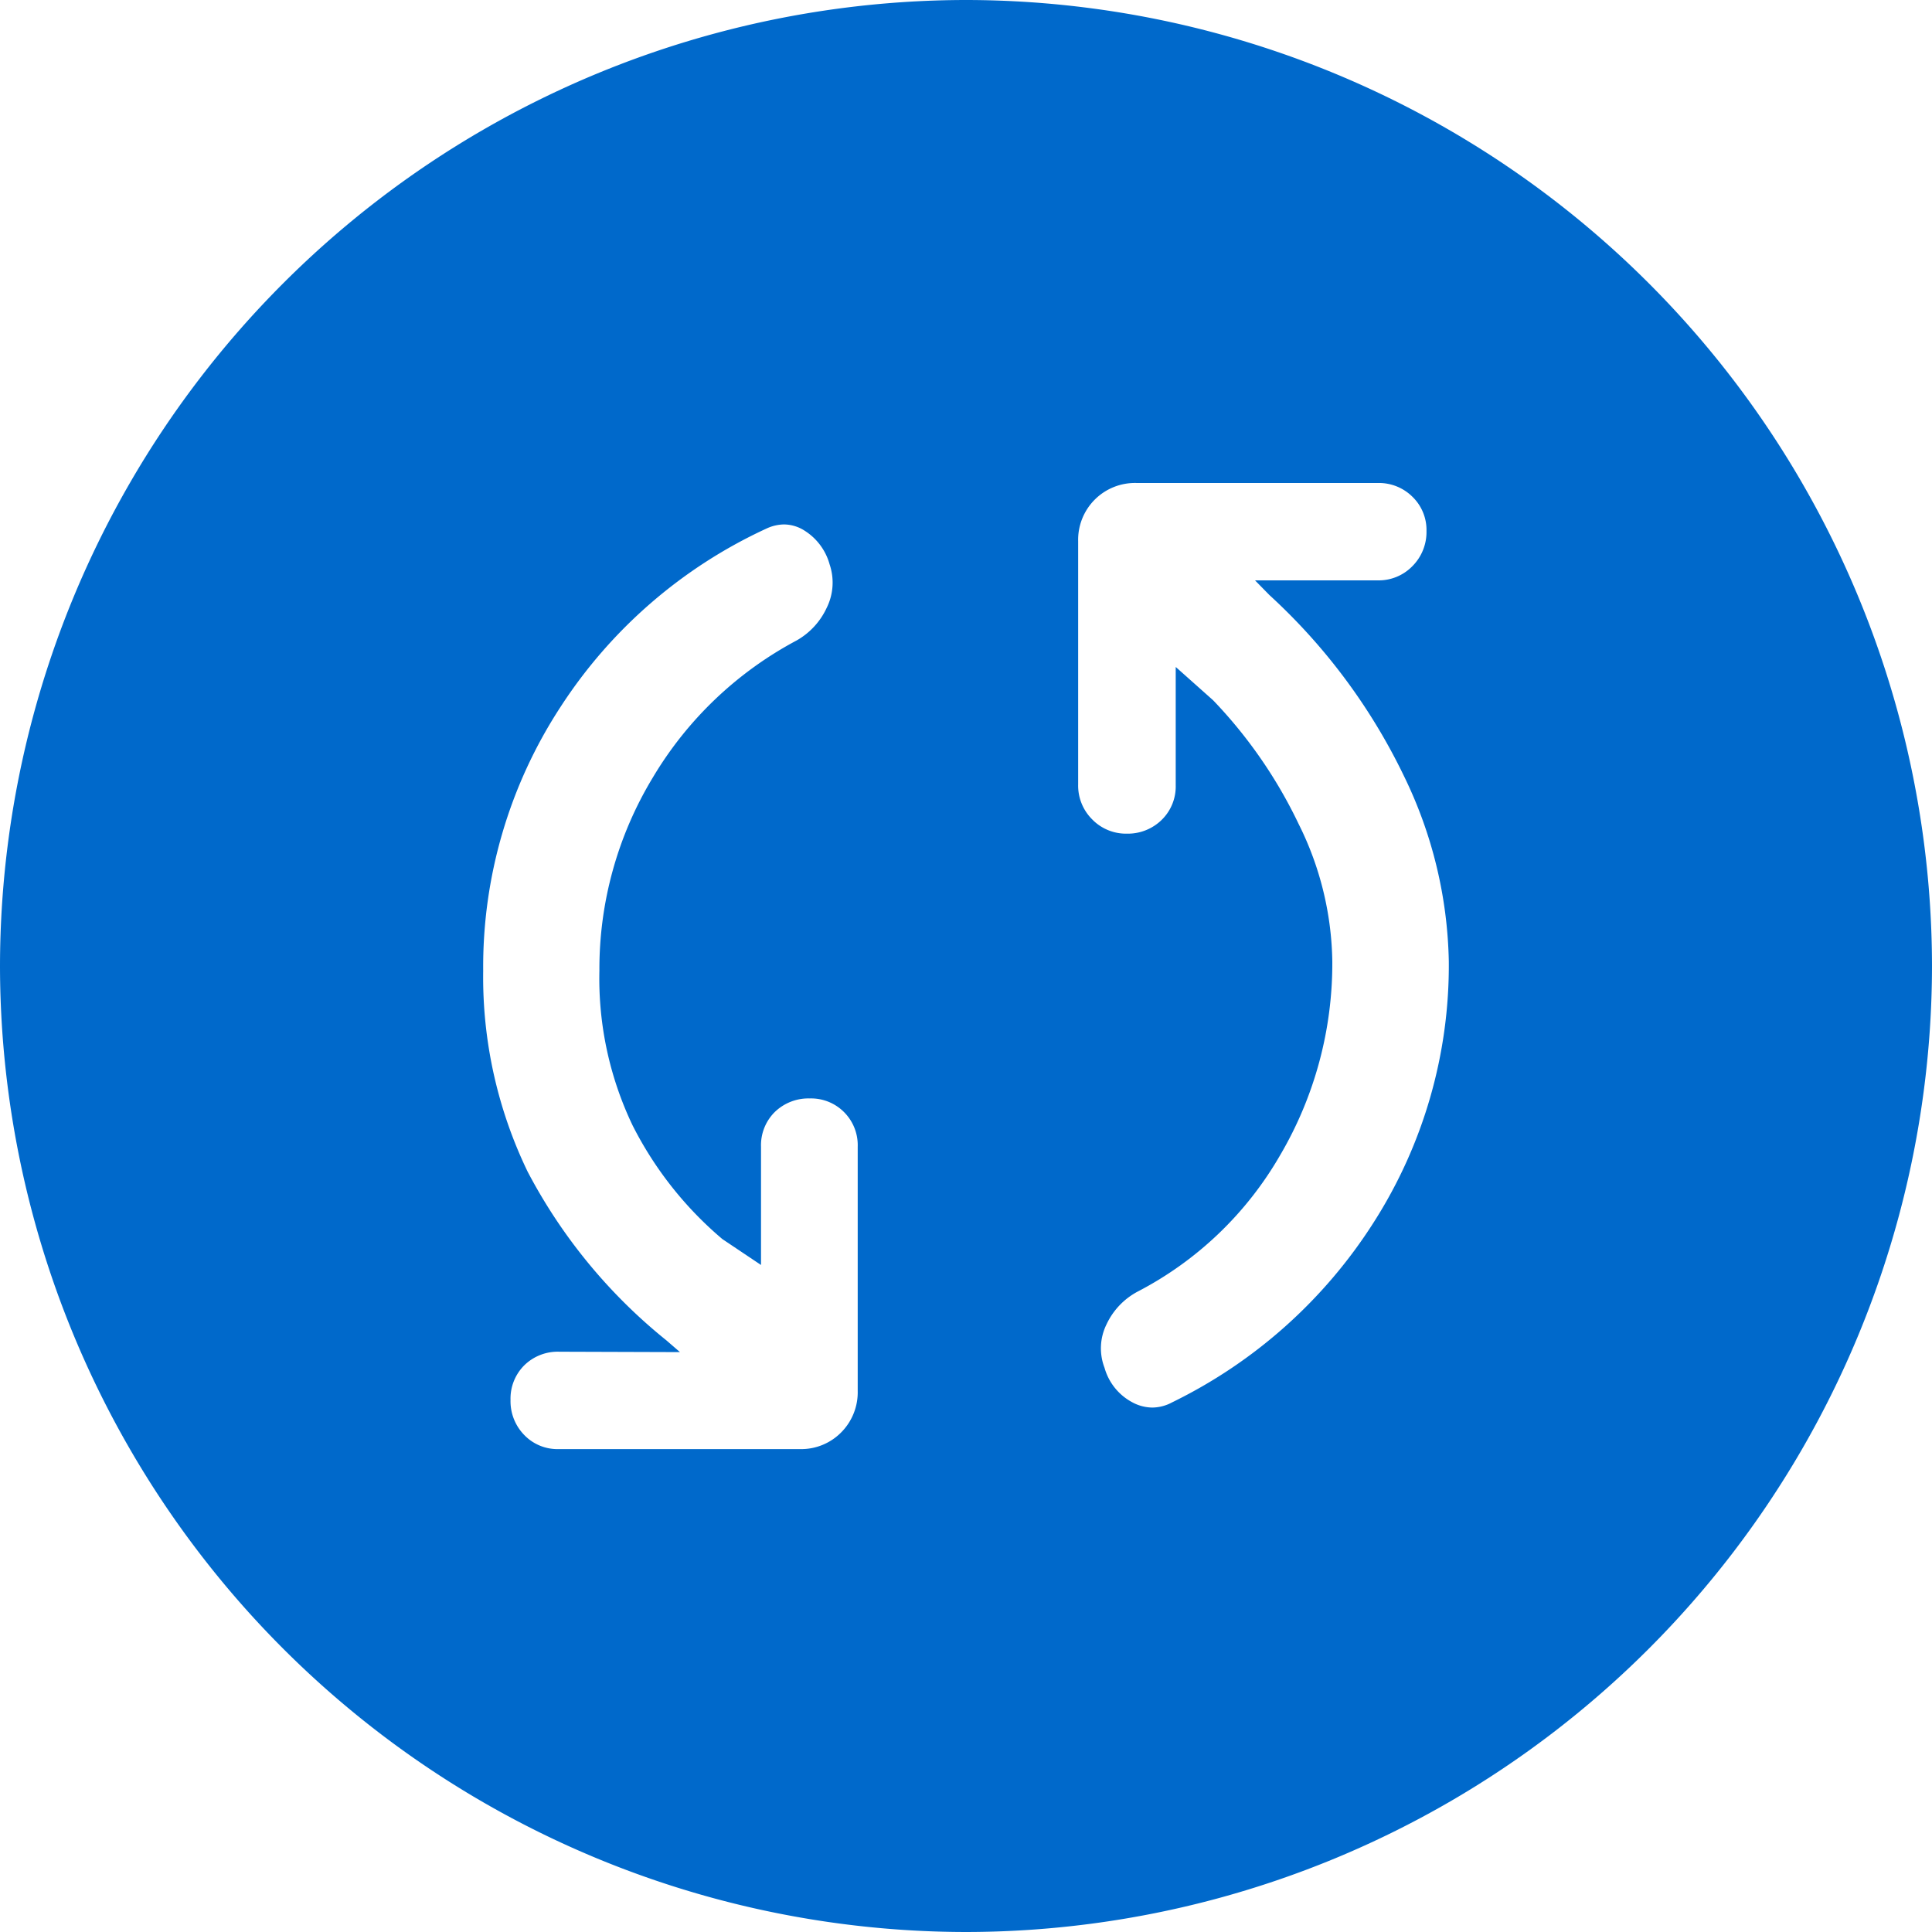 <svg xmlns="http://www.w3.org/2000/svg" width="20" height="20" viewBox="0 0 20 20">
    <path data-name="Subtraction 2" d="M-1227-1123a10.011 10.011 0 0 1-10-10 10.011 10.011 0 0 1 10-10 10.011 10.011 0 0 1 10 10 10.011 10.011 0 0 1-10 10zm-4.21-6.007a.494.494 0 0 0-.364.142.486.486 0 0 0-.141.357.5.5 0 0 0 .141.362.476.476 0 0 0 .355.147h2.5a.581.581 0 0 0 .427-.173.589.589 0 0 0 .171-.43v-2.527a.484.484 0 0 0-.141-.358.481.481 0 0 0-.355-.142.5.5 0 0 0-.364.142.484.484 0 0 0-.141.358v1.224l-.4-.268a3.765 3.765 0 0 1-.93-1.178 3.523 3.523 0 0 1-.343-1.6 3.825 3.825 0 0 1 .553-2 3.818 3.818 0 0 1 1.485-1.417.749.749 0 0 0 .315-.34.587.587 0 0 0 .03-.45.6.6 0 0 0-.255-.346.4.4 0 0 0-.216-.067.439.439 0 0 0-.179.041 5.063 5.063 0 0 0-2.136 1.849 4.916 4.916 0 0 0-.8 2.732 4.626 4.626 0 0 0 .46 2.078 5.551 5.551 0 0 0 1.436 1.746l.141.122zm6.383-7.087.385.343a4.89 4.89 0 0 1 .887 1.284 3.282 3.282 0 0 1 .347 1.419 3.919 3.919 0 0 1-.541 2.008 3.635 3.635 0 0 1-1.473 1.41.737.737 0 0 0-.323.339.56.56 0 0 0-.021.45.582.582 0 0 0 .283.355.444.444 0 0 0 .212.057.439.439 0 0 0 .205-.054 5.147 5.147 0 0 0 2.087-1.864 4.939 4.939 0 0 0 .777-2.7 4.56 4.56 0 0 0-.466-1.923 6.169 6.169 0 0 0-1.391-1.87l-.149-.152h1.27a.487.487 0 0 0 .359-.147.5.5 0 0 0 .146-.362.479.479 0 0 0-.146-.357.492.492 0 0 0-.359-.142h-2.493a.588.588 0 0 0-.436.172.589.589 0 0 0-.172.43v2.519a.493.493 0 0 0 .146.362.488.488 0 0 0 .359.147.5.5 0 0 0 .359-.142.483.483 0 0 0 .146-.357v-1.225z" transform="translate(1237 1143)" style="fill:#0069cb"/>
</svg>
